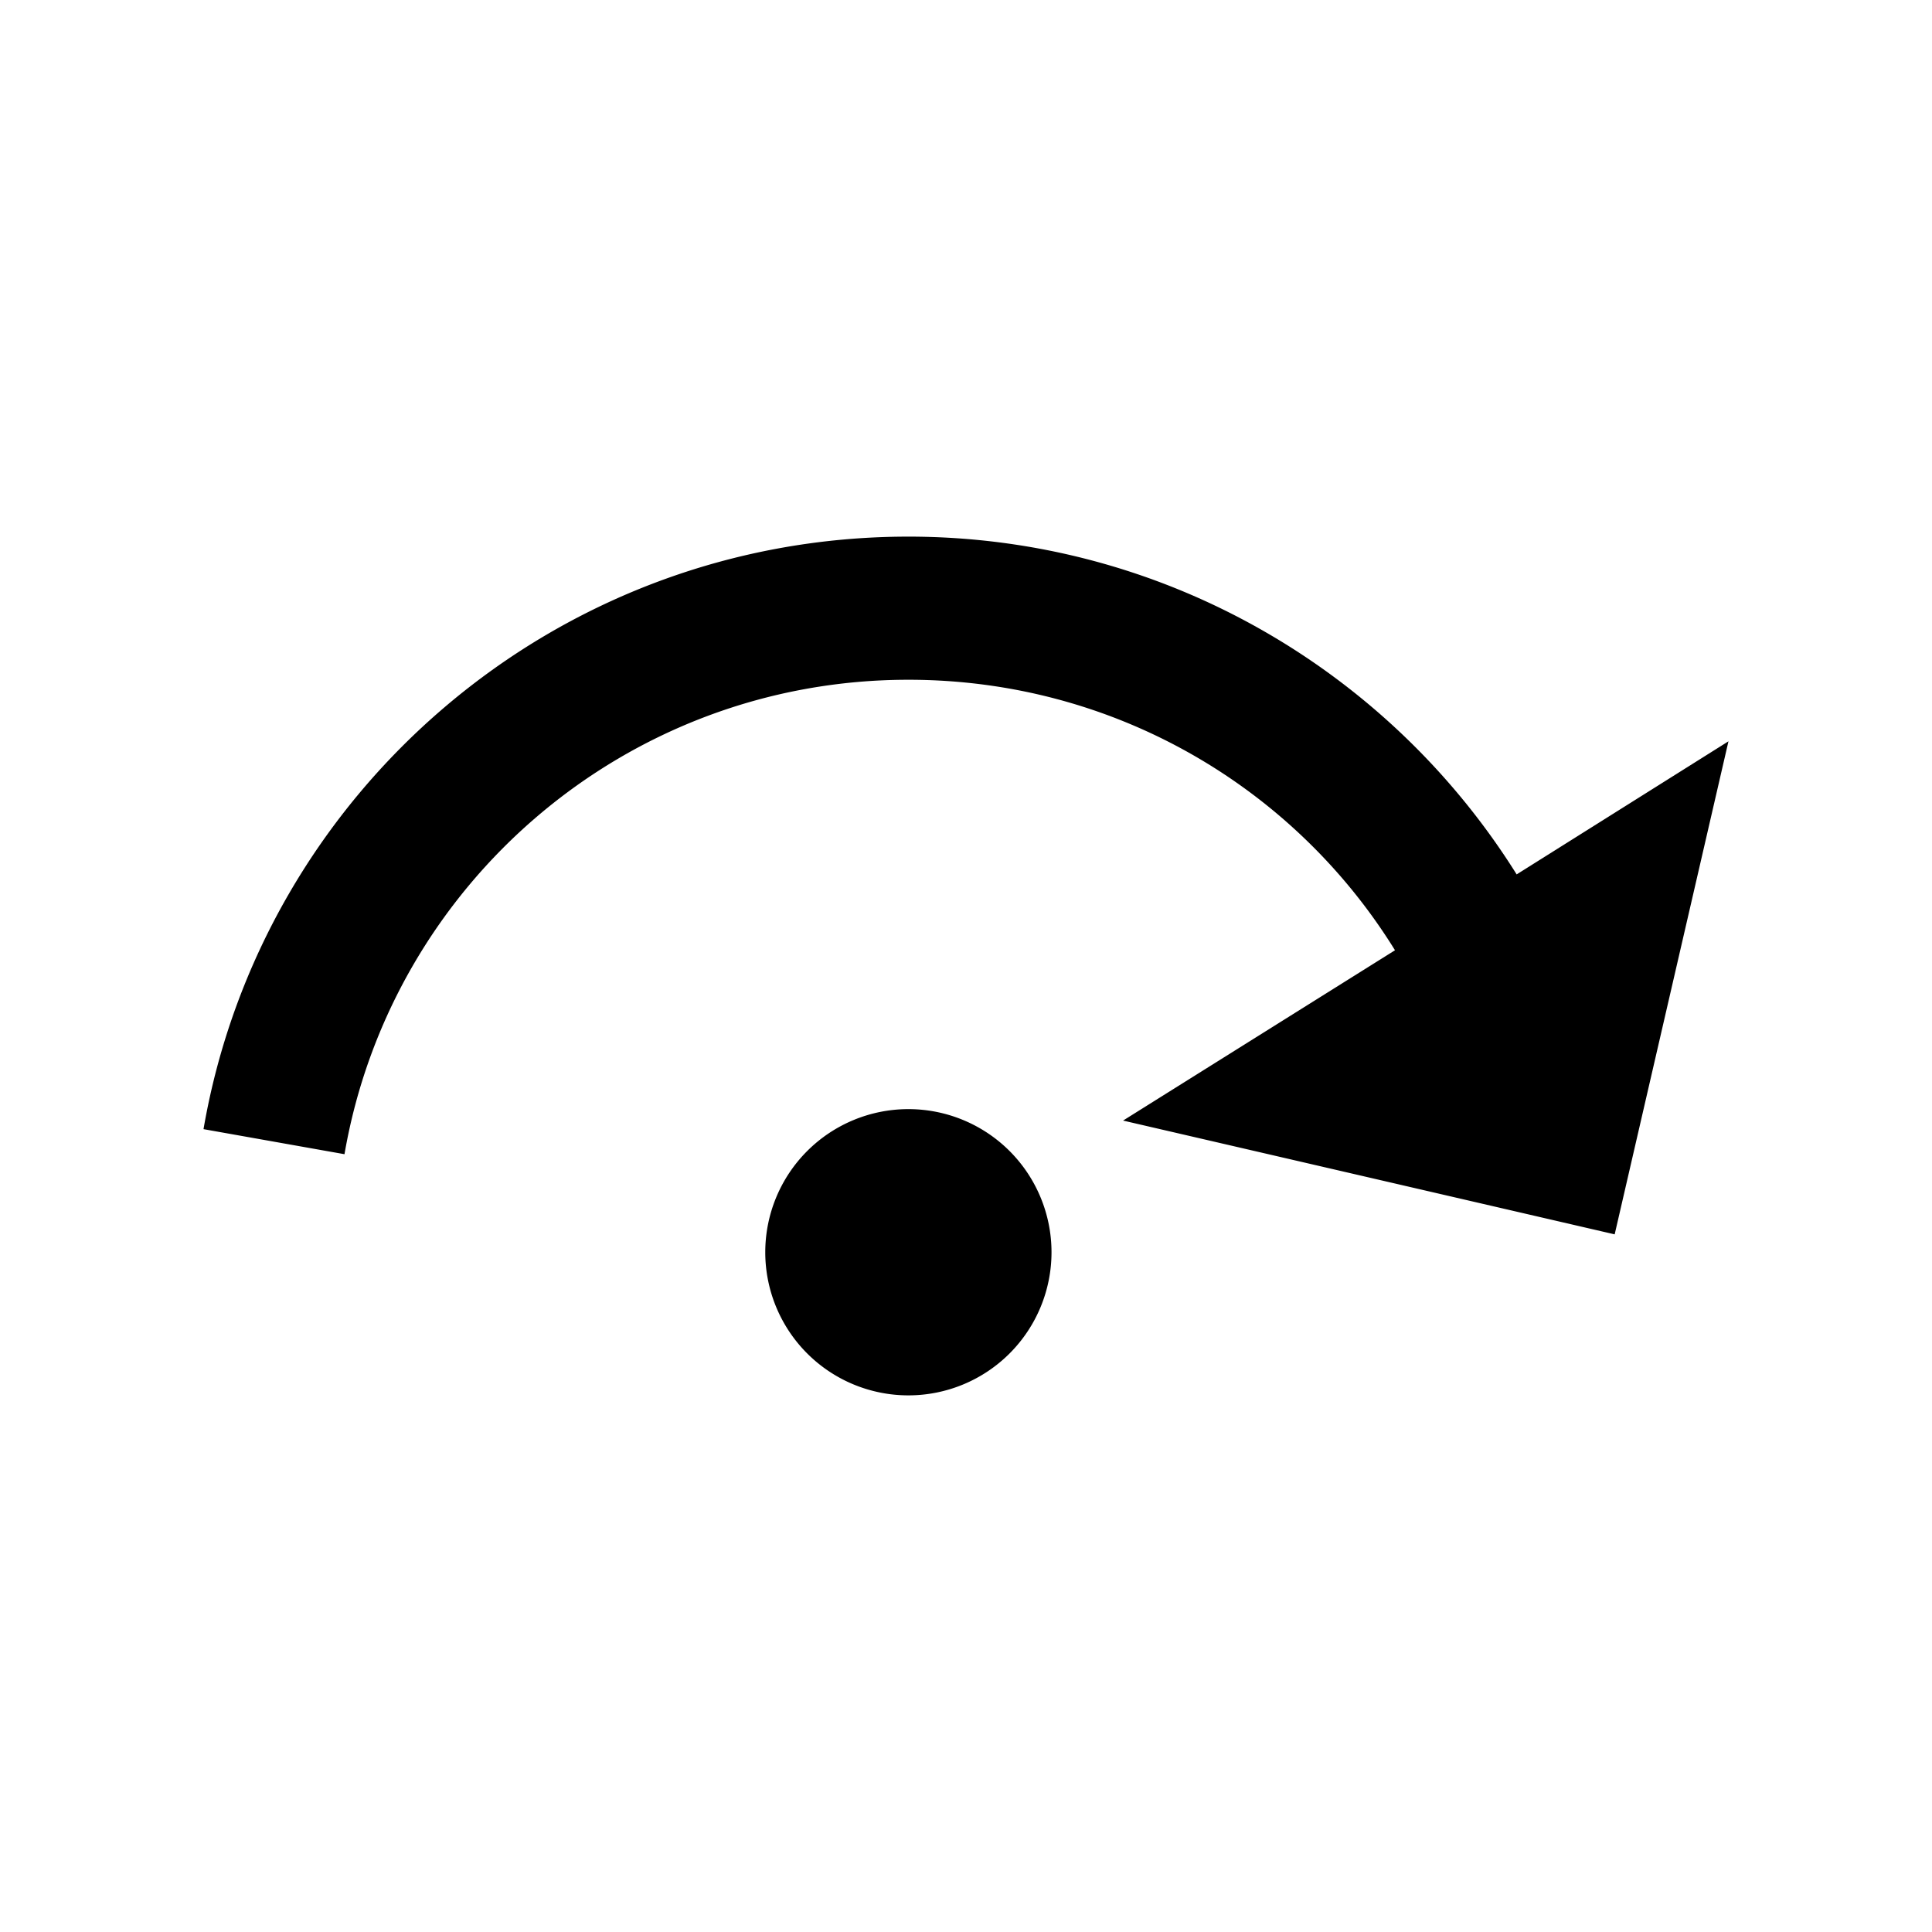 <svg width="1e3" height="1e3" version="1.1" viewBox="0 0 1e3 1e3" xmlns="http://www.w3.org/2000/svg">
 <path d="m470.18 574.08a74.079 74.079 0 0 1 74.079 74.079 74.079 74.079 0 0 1-74.079 74.079 74.079 74.079 0 0 1-74.079-74.079 74.079 74.079 0 0 1 74.079-74.079m424.47-190.38-58.893 255.2-254.46-58.893 140.75-88.154c-52.226-84.45-145.56-140.01-251.87-140.01-146.31 0-267.79 105.93-291.87 245.57l-72.968-12.964c30.002-174.09 181.86-306.69 364.84-306.69 132.6 0 249.28 70.004 314.84 174.83z" stroke-width="37.039"/>
</svg>
